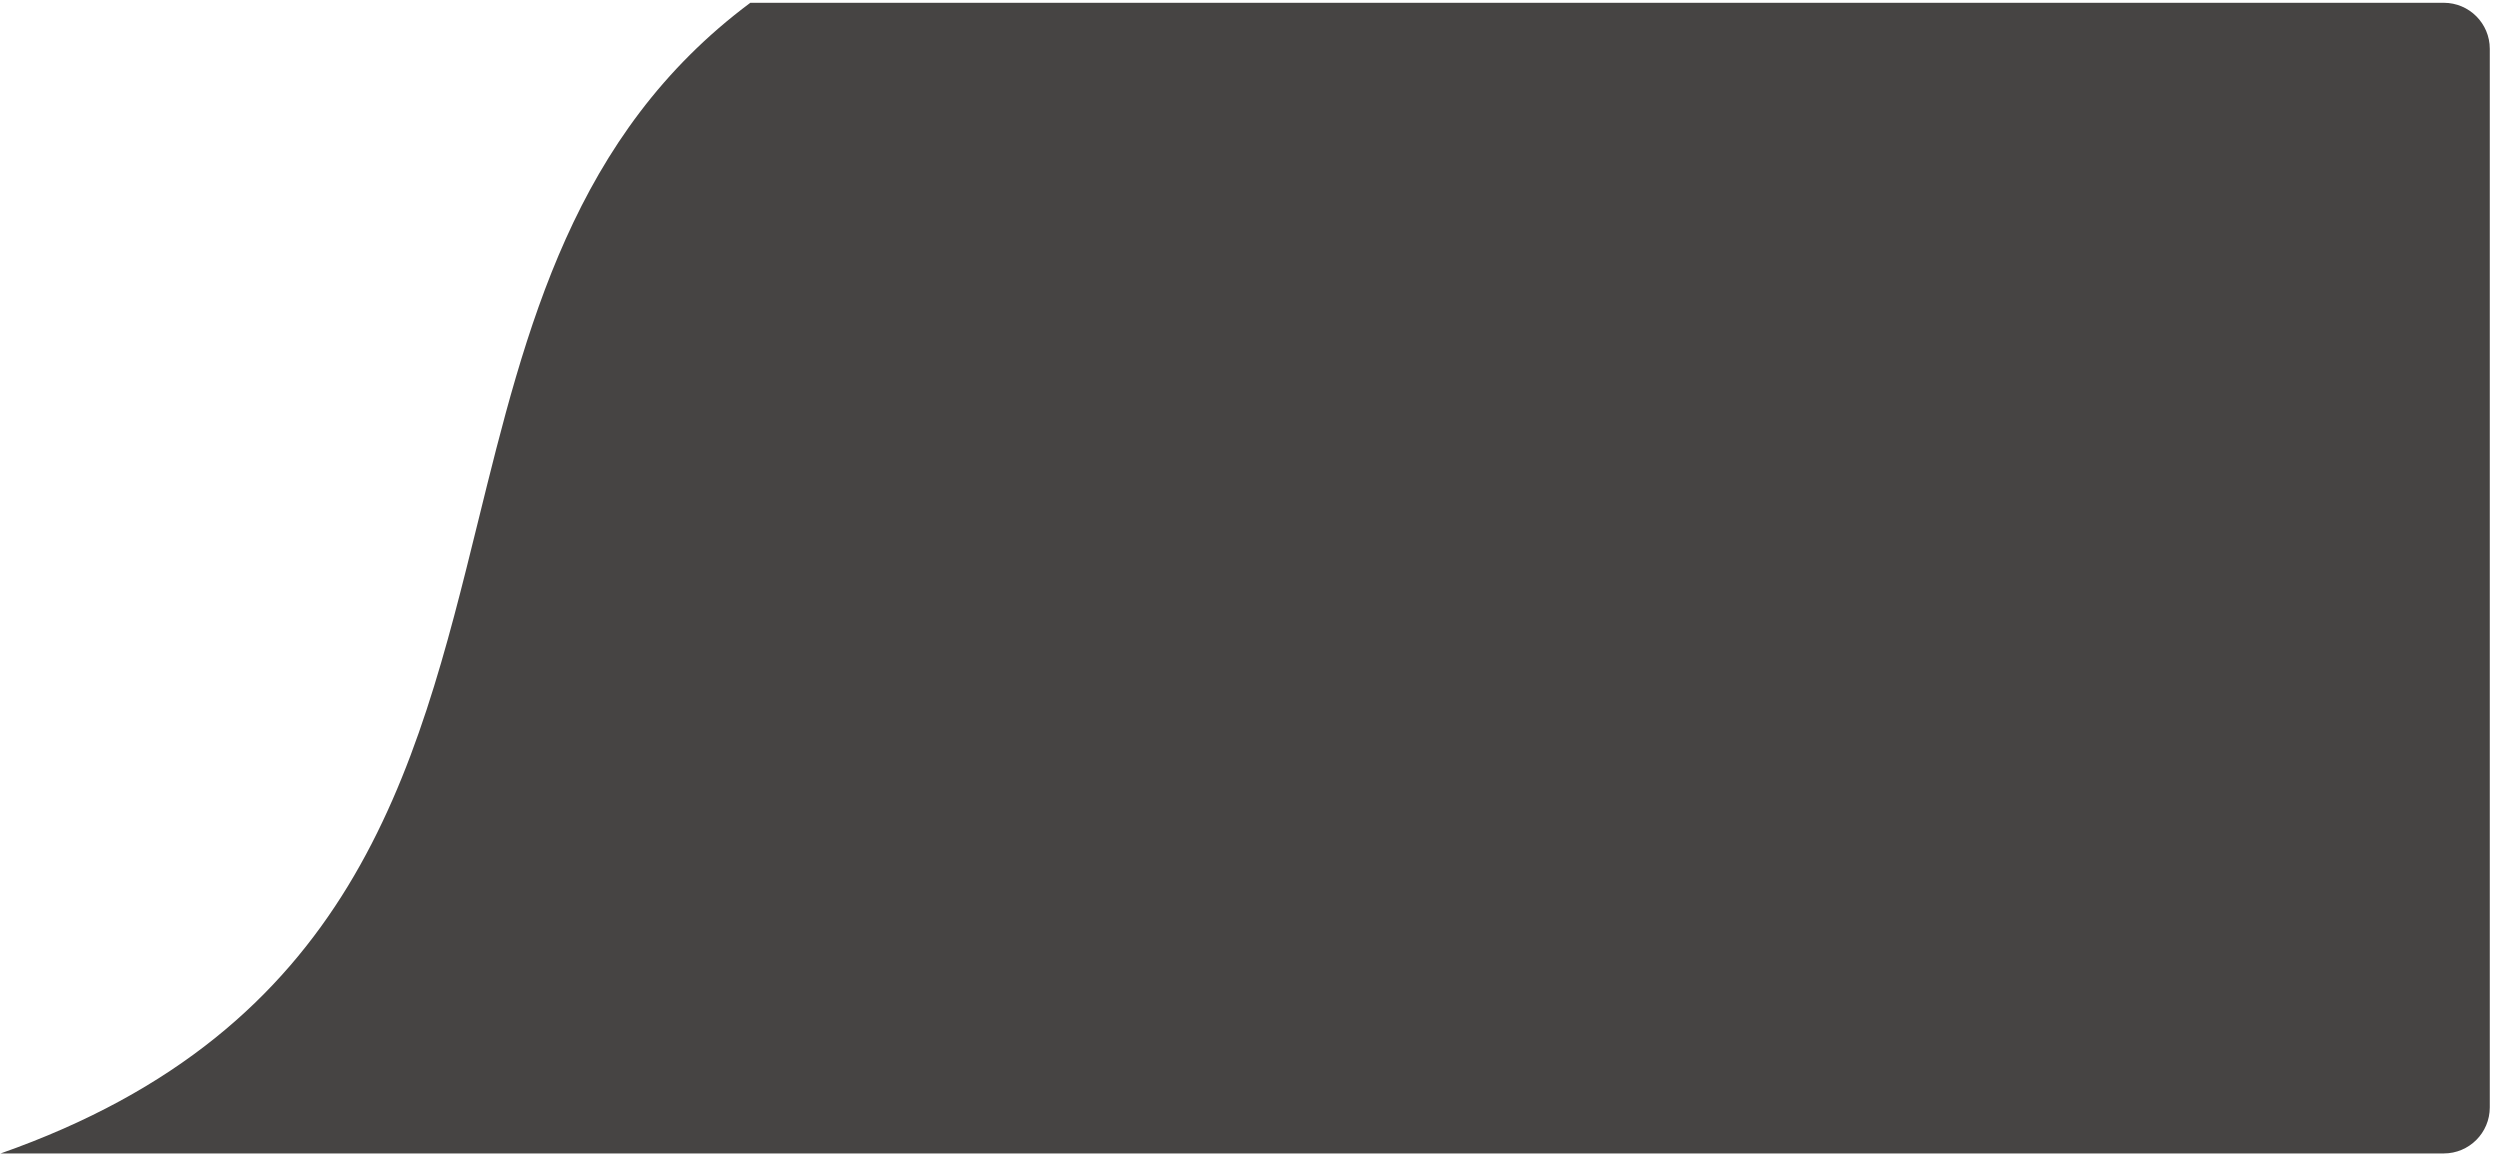 <svg width="241" height="112" viewBox="0 0 241 112" fill="none" xmlns="http://www.w3.org/2000/svg">
<path fill-rule="evenodd" clip-rule="evenodd" d="M0.059 111.192C34.006 99.264 40.071 74.667 46.09 50.254C50.699 31.561 55.281 12.976 72.332 0.269H235.578C238.028 0.269 240.015 2.255 240.015 4.706V106.755C240.015 109.205 238.028 111.192 235.578 111.192H0.059Z" fill="#464443"/>
</svg>
